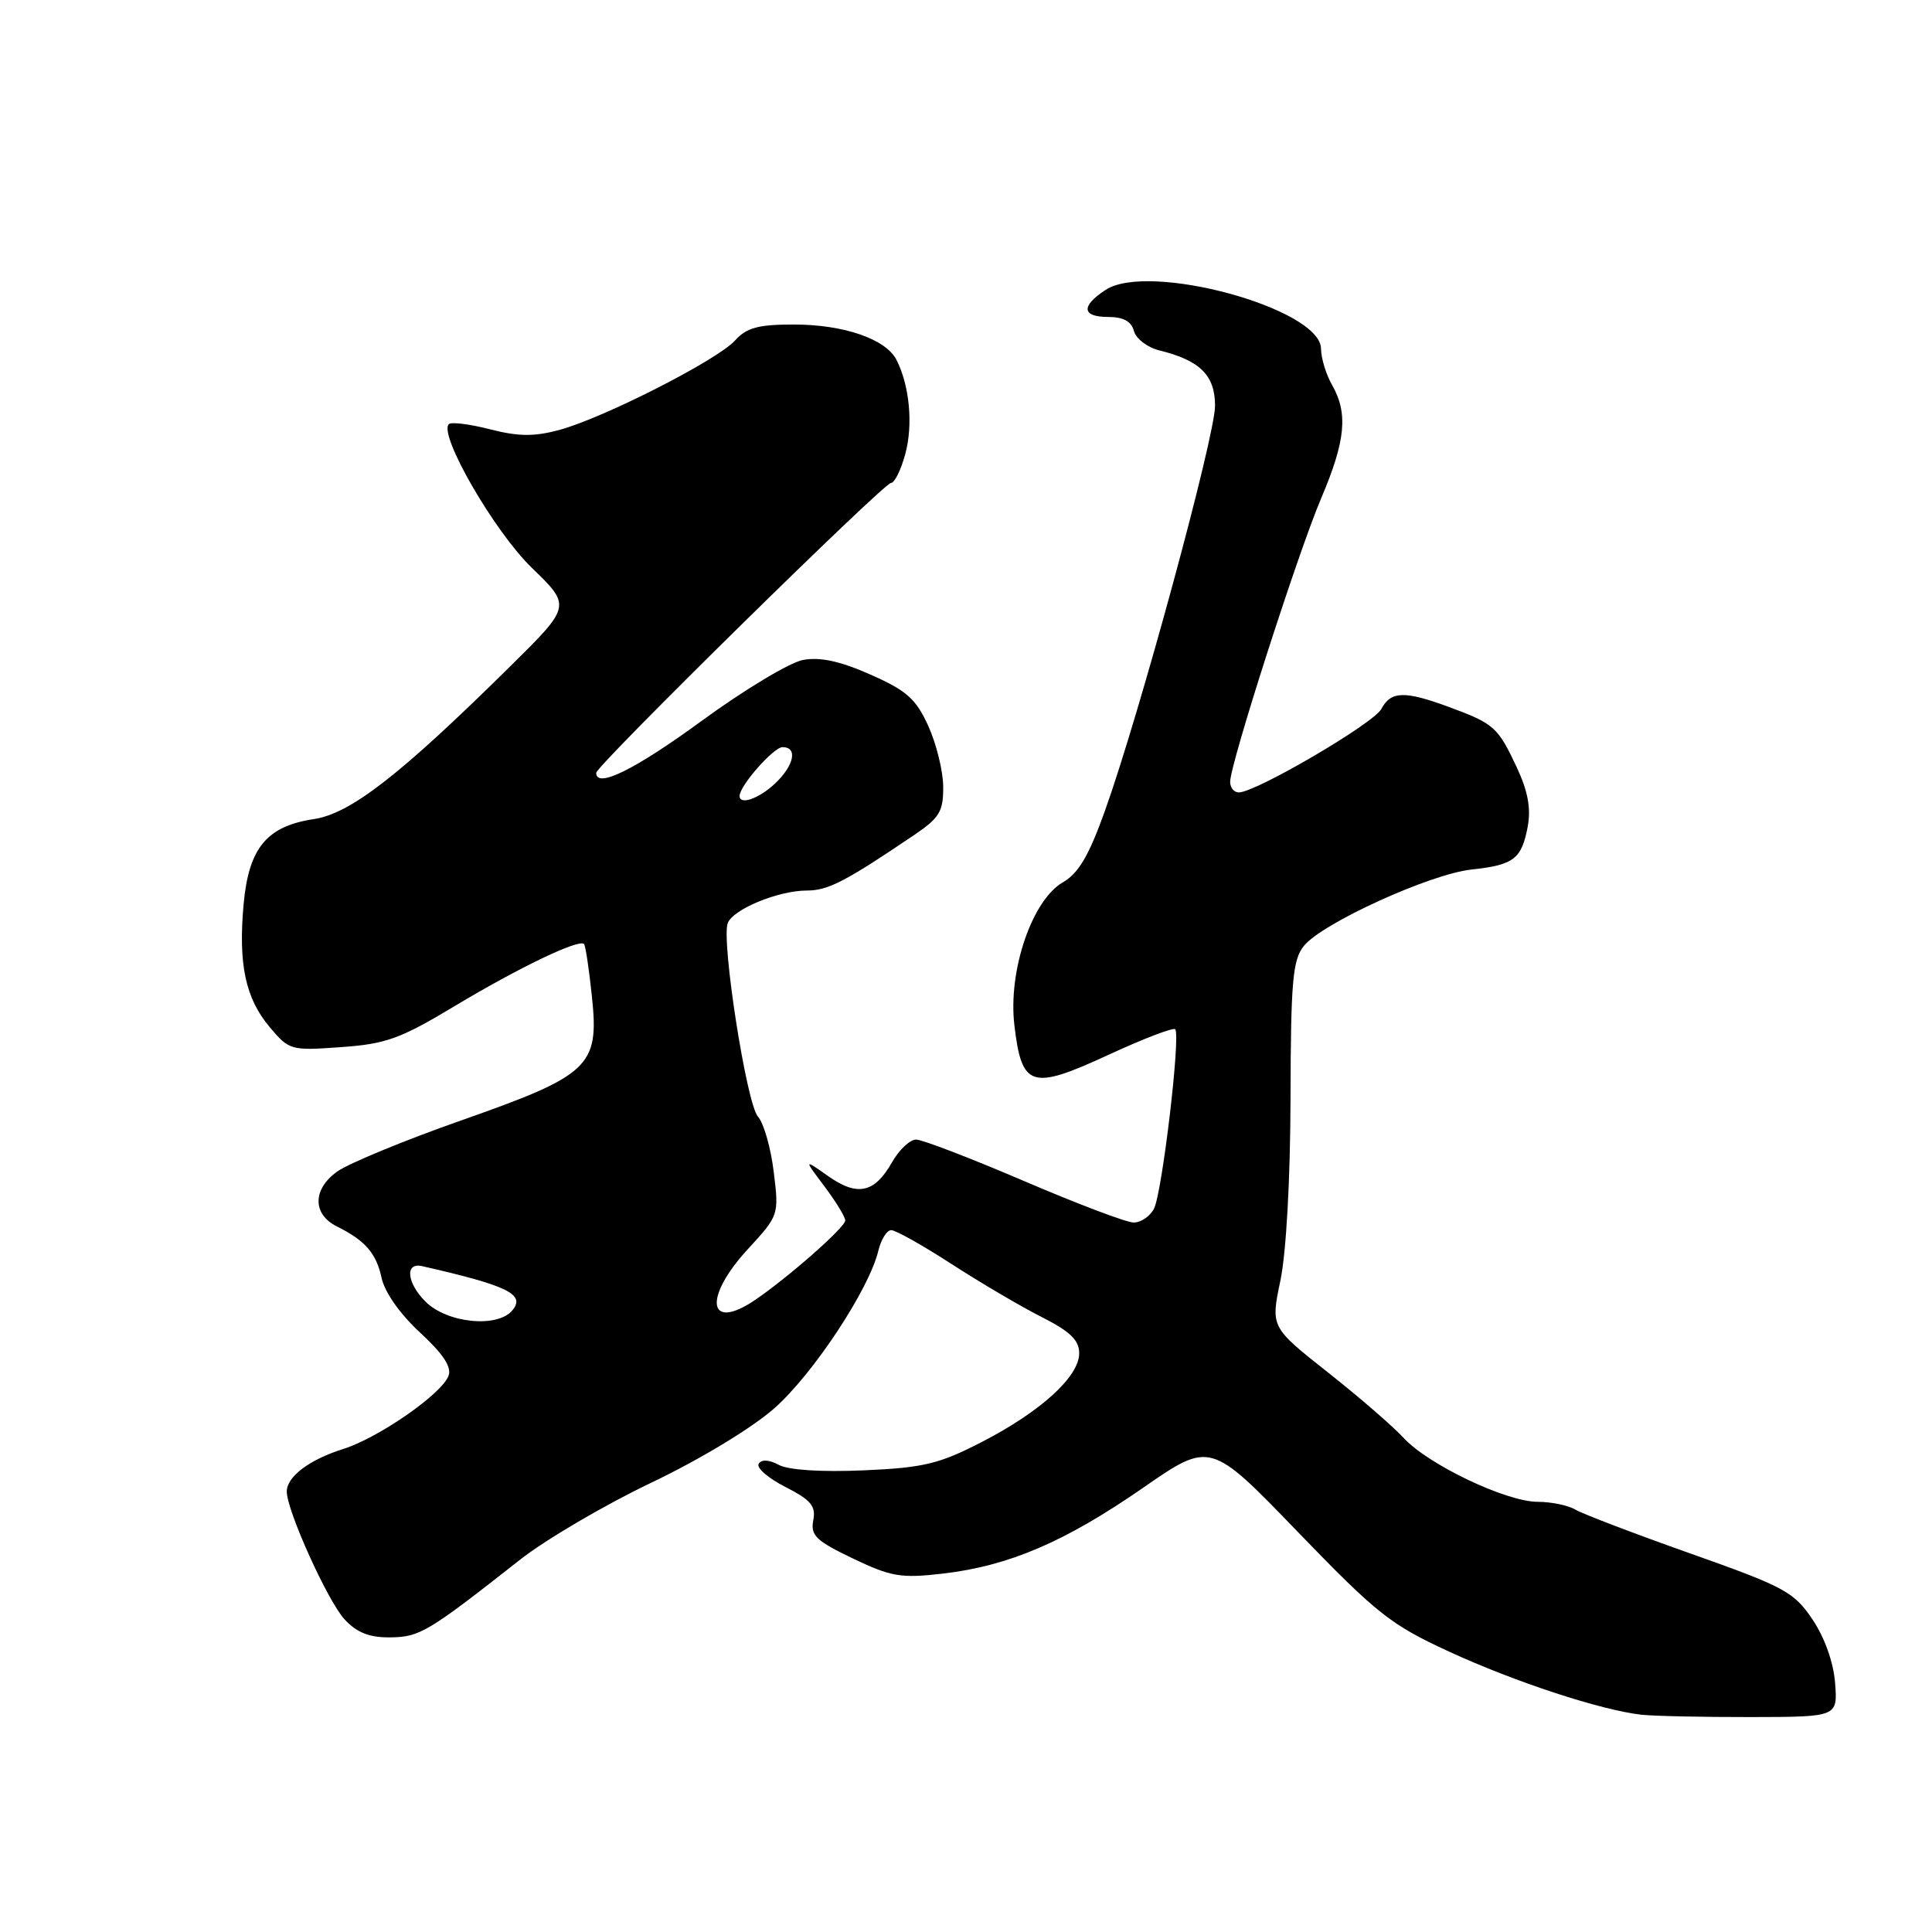 <?xml version="1.0" encoding="UTF-8" standalone="no"?>
<!DOCTYPE svg PUBLIC "-//W3C//DTD SVG 1.1//EN" "http://www.w3.org/Graphics/SVG/1.1/DTD/svg11.dtd" >
<svg xmlns="http://www.w3.org/2000/svg" xmlns:xlink="http://www.w3.org/1999/xlink" version="1.1" viewBox="0 0 256 256">
 <g >
 <path fill="currentColor"
d=" M 243.16 223.01 C 242.95 220.27 241.78 216.99 240.16 214.58 C 237.70 210.93 236.48 210.27 224.00 205.85 C 216.57 203.22 209.72 200.61 208.76 200.04 C 207.81 199.47 205.56 199.00 203.76 199.00 C 199.59 199.00 189.24 194.07 186.00 190.54 C 184.62 189.04 180.10 185.12 175.93 181.83 C 168.37 175.85 168.37 175.85 169.66 169.68 C 170.43 166.00 170.98 156.21 171.00 145.50 C 171.04 129.99 171.28 127.20 172.77 125.34 C 175.18 122.33 189.50 115.81 194.96 115.22 C 200.58 114.62 201.62 113.83 202.43 109.53 C 202.88 107.10 202.46 104.83 200.95 101.61 C 198.47 96.33 197.96 95.88 191.97 93.67 C 186.10 91.51 184.30 91.56 183.03 93.95 C 182.00 95.87 166.40 105.00 164.15 105.00 C 163.52 105.00 163.00 104.37 163.00 103.60 C 163.00 101.23 171.98 73.26 175.08 65.98 C 178.30 58.40 178.65 54.76 176.50 51.00 C 175.71 49.62 175.05 47.46 175.04 46.19 C 174.95 40.86 152.22 34.66 146.50 38.41 C 143.19 40.58 143.34 42.00 146.88 42.00 C 148.85 42.00 149.92 42.59 150.25 43.86 C 150.52 44.88 152.04 46.04 153.62 46.43 C 159.02 47.76 161.00 49.73 161.00 53.77 C 161.00 57.81 151.01 94.57 146.42 107.41 C 144.29 113.37 142.91 115.72 140.84 116.91 C 136.75 119.26 133.56 128.63 134.41 135.83 C 135.38 144.10 136.63 144.50 146.79 139.81 C 151.44 137.66 155.45 136.12 155.72 136.38 C 156.47 137.14 153.98 158.16 152.90 160.18 C 152.37 161.18 151.16 162.00 150.21 161.99 C 149.27 161.99 142.73 159.51 135.68 156.49 C 128.64 153.47 122.20 151.00 121.39 151.00 C 120.57 151.00 119.14 152.35 118.20 154.00 C 115.89 158.08 113.63 158.58 109.75 155.85 C 106.50 153.56 106.50 153.56 109.25 157.21 C 110.76 159.22 112.00 161.25 112.00 161.72 C 112.00 162.62 104.48 169.24 100.07 172.24 C 93.78 176.51 93.14 171.97 99.12 165.49 C 103.21 161.04 103.23 161.00 102.52 155.26 C 102.14 152.09 101.19 148.80 100.43 147.95 C 98.92 146.26 95.55 124.63 96.43 122.32 C 97.14 120.47 103.14 118.00 106.92 118.00 C 109.73 118.00 112.04 116.80 121.25 110.56 C 124.48 108.37 125.00 107.50 124.98 104.26 C 124.97 102.19 124.08 98.57 123.01 96.21 C 121.37 92.60 120.15 91.51 115.33 89.38 C 111.28 87.59 108.67 87.03 106.39 87.45 C 104.62 87.79 98.58 91.42 92.96 95.53 C 84.12 101.99 79.00 104.52 79.00 102.41 C 79.00 101.46 117.09 64.00 118.05 64.00 C 118.53 64.00 119.39 62.26 119.96 60.14 C 121.01 56.25 120.52 51.06 118.78 47.67 C 117.37 44.92 111.79 43.00 105.19 43.00 C 100.47 43.00 98.93 43.42 97.40 45.11 C 95.06 47.71 79.97 55.39 74.11 56.97 C 70.77 57.87 68.69 57.85 64.92 56.88 C 62.23 56.19 59.78 55.89 59.47 56.20 C 58.08 57.59 65.51 70.44 70.46 75.23 C 75.70 80.30 75.70 80.30 67.60 88.30 C 52.99 102.73 46.45 107.81 41.56 108.54 C 35.34 109.48 32.96 112.36 32.28 119.81 C 31.56 127.76 32.52 132.27 35.73 136.09 C 38.32 139.17 38.53 139.23 45.19 138.75 C 51.15 138.33 53.05 137.64 60.25 133.31 C 68.73 128.22 76.74 124.37 77.39 125.09 C 77.59 125.32 78.06 128.48 78.44 132.12 C 79.40 141.31 78.17 142.47 61.00 148.50 C 53.58 151.11 46.24 154.14 44.69 155.23 C 41.41 157.56 41.38 160.89 44.64 162.51 C 48.40 164.38 49.85 166.05 50.56 169.32 C 50.97 171.23 53.01 174.13 55.66 176.57 C 58.73 179.41 59.88 181.15 59.43 182.31 C 58.51 184.73 50.16 190.52 45.50 191.99 C 40.99 193.41 38.00 195.66 38.00 197.64 C 38.00 200.16 43.43 212.17 45.66 214.58 C 47.30 216.34 48.94 216.99 51.70 216.96 C 55.63 216.92 56.70 216.27 68.92 206.66 C 72.31 204.00 80.12 199.41 86.29 196.47 C 92.80 193.36 99.64 189.22 102.61 186.60 C 107.75 182.06 115.15 170.86 116.38 165.75 C 116.74 164.24 117.51 163.00 118.09 163.00 C 118.67 163.00 122.28 165.02 126.10 167.50 C 129.92 169.97 135.29 173.13 138.02 174.51 C 141.81 176.43 143.00 177.58 143.00 179.32 C 143.00 182.42 137.87 187.07 130.04 191.10 C 124.41 193.99 122.38 194.48 114.43 194.83 C 108.84 195.07 104.48 194.79 103.21 194.11 C 101.90 193.41 100.90 193.35 100.53 193.96 C 100.20 194.49 101.79 195.87 104.07 197.03 C 107.46 198.76 108.13 199.56 107.76 201.46 C 107.38 203.45 108.13 204.17 113.02 206.51 C 118.10 208.94 119.38 209.15 124.94 208.51 C 133.70 207.49 141.11 204.31 151.45 197.15 C 160.37 190.97 160.37 190.97 171.93 202.95 C 182.47 213.86 184.26 215.28 192.04 218.86 C 200.79 222.89 212.16 226.61 217.50 227.21 C 219.15 227.39 225.68 227.53 232.00 227.52 C 243.50 227.50 243.50 227.50 243.16 223.01 Z  M 56.38 172.47 C 53.89 169.98 53.63 167.24 55.93 167.77 C 67.32 170.36 69.65 171.51 67.89 173.63 C 65.92 176.00 59.24 175.33 56.38 172.47 Z  M 98.00 105.46 C 98.00 104.12 102.51 99.00 103.69 99.00 C 105.74 99.00 105.23 101.43 102.69 103.83 C 100.54 105.84 98.00 106.72 98.00 105.46 Z "/>
</g>
</svg>